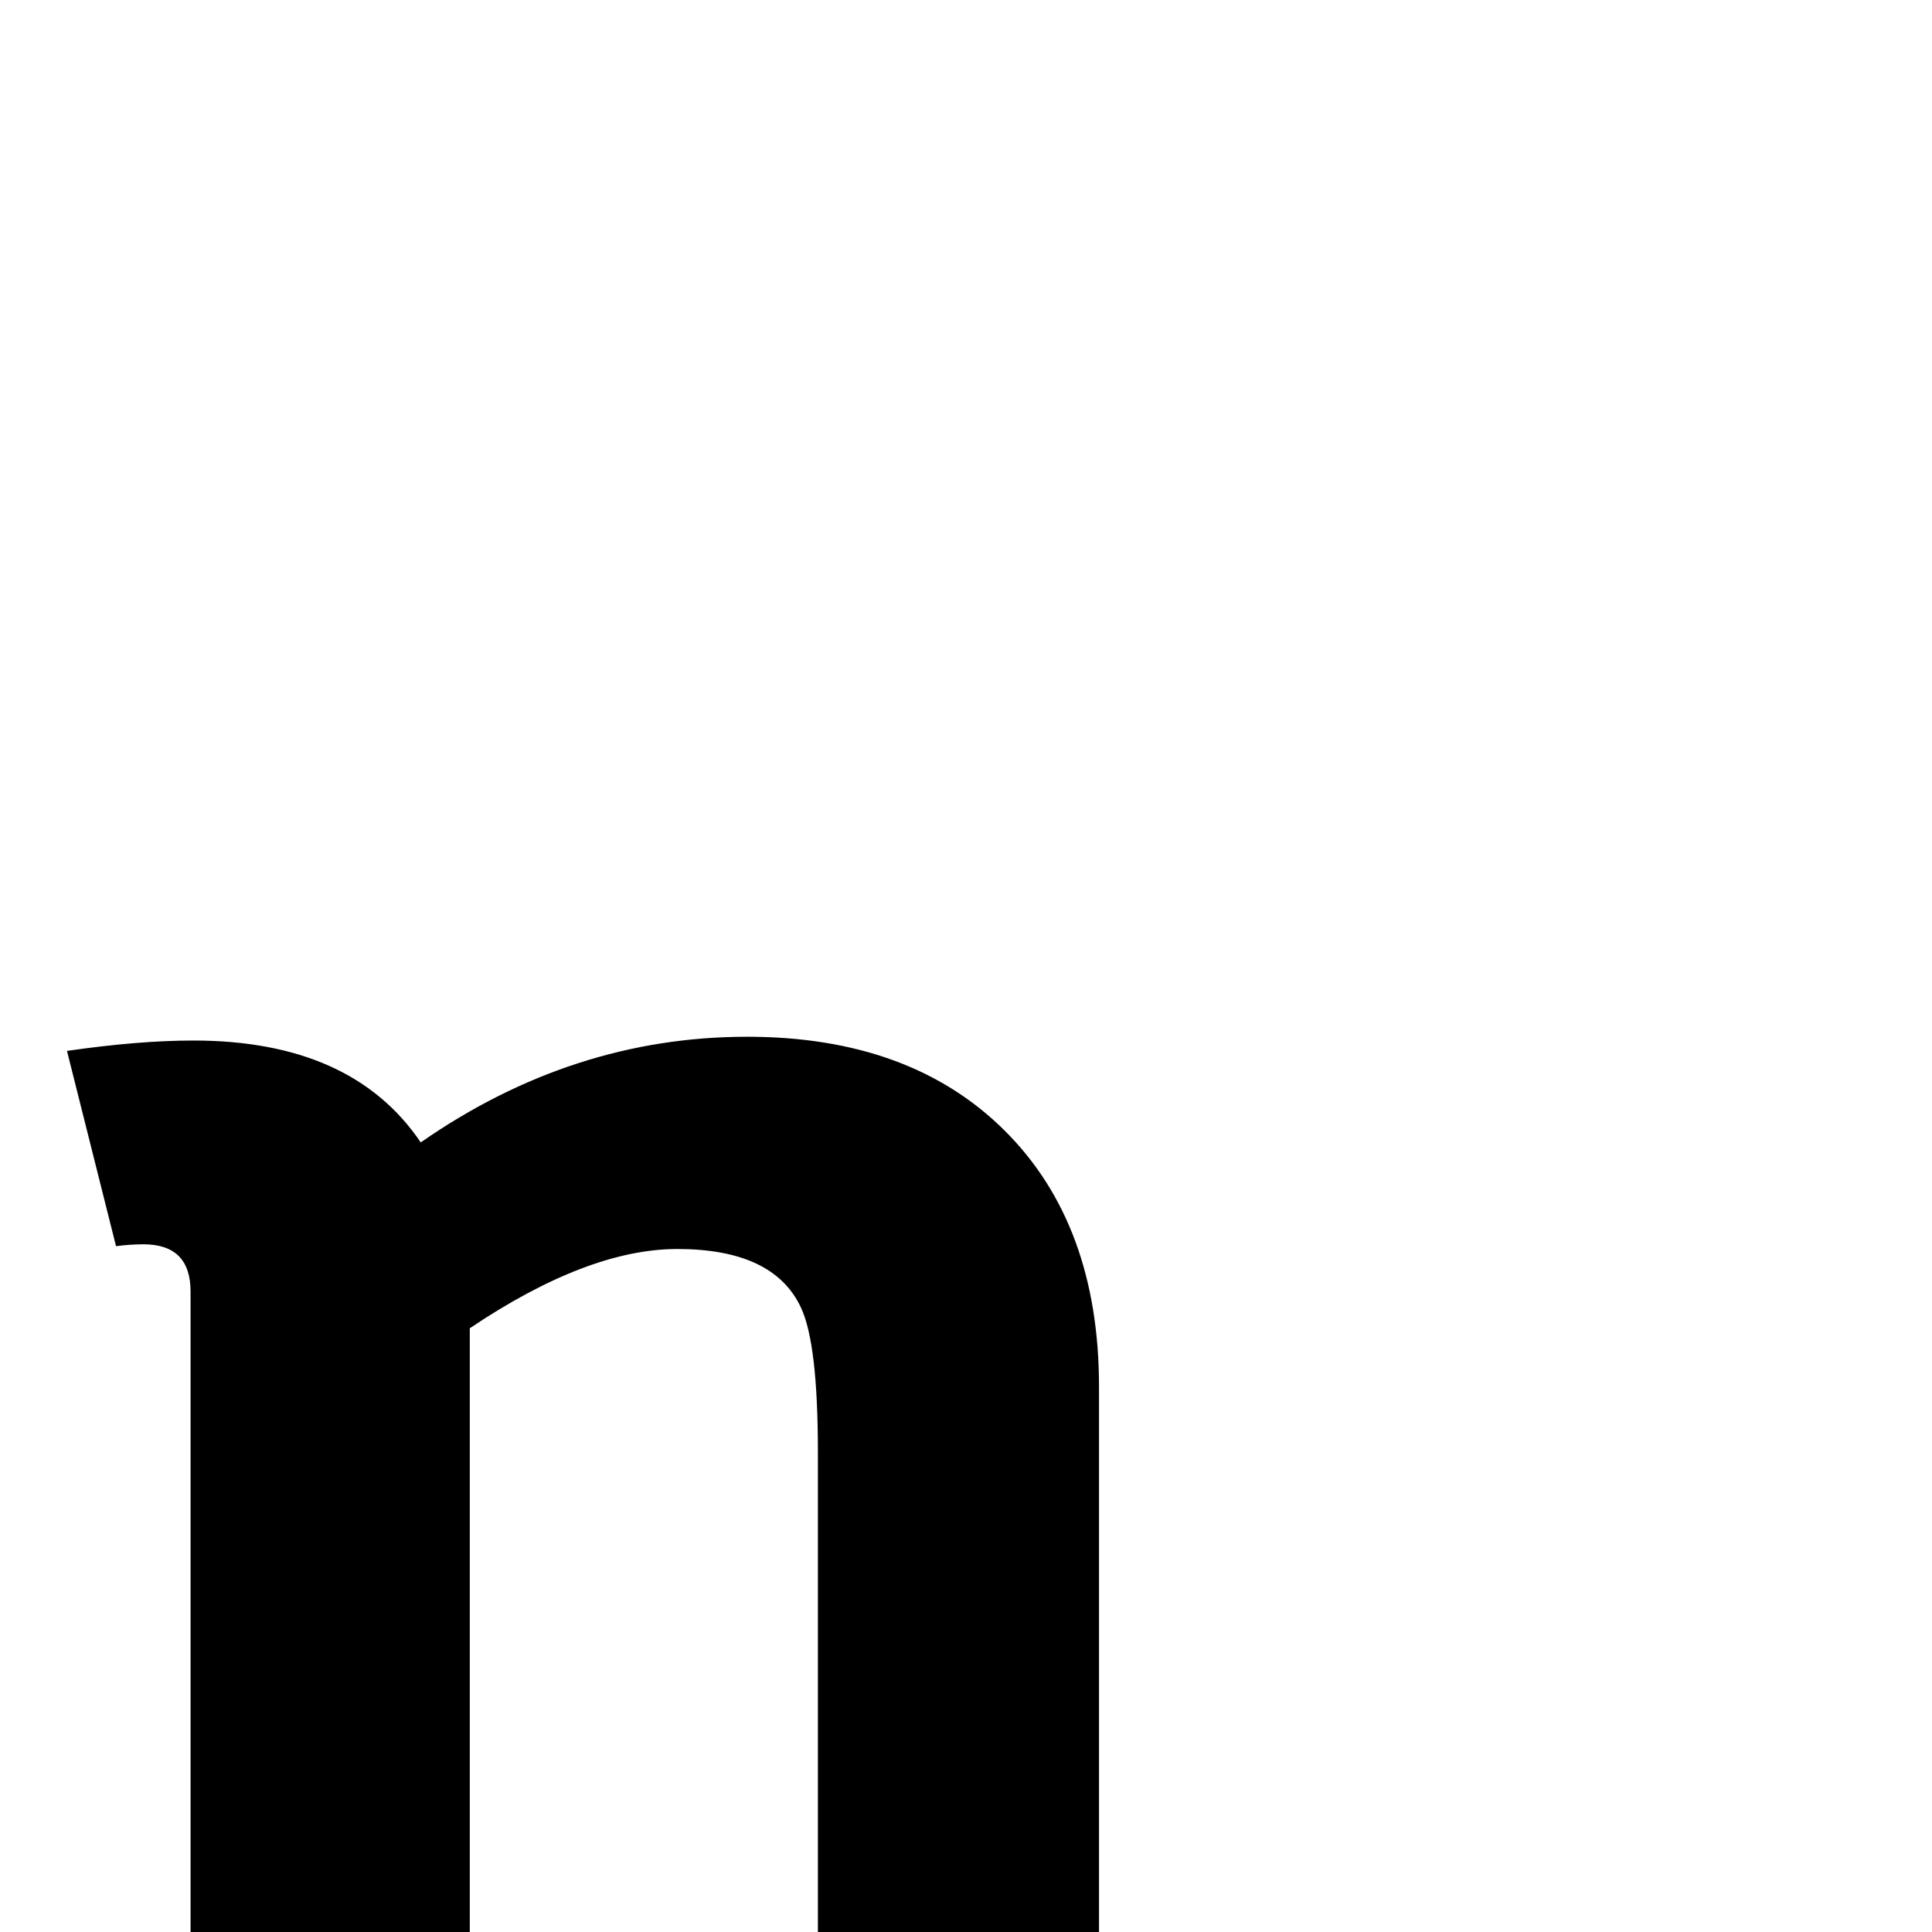 <?xml version="1.0" standalone="no"?>
<!DOCTYPE svg PUBLIC "-//W3C//DTD SVG 1.1//EN" "http://www.w3.org/Graphics/SVG/1.1/DTD/svg11.dtd" >
<svg viewBox="0 -442 2048 2048">
  <g transform="matrix(1 0 0 -1 0 1606)">
   <path fill="currentColor"
d="M1165 -440h-298v949q0 115 -18 153q-29 62 -131 62q-95 0 -220 -84v-640h-296v679q0 50 -50 50q-14 0 -29 -2l-52 207q76 11 134 11q168 0 241 -108q161 112 346 112q173 0 273 -99.5t100 -271.5v-1018z" />
  </g>

</svg>
